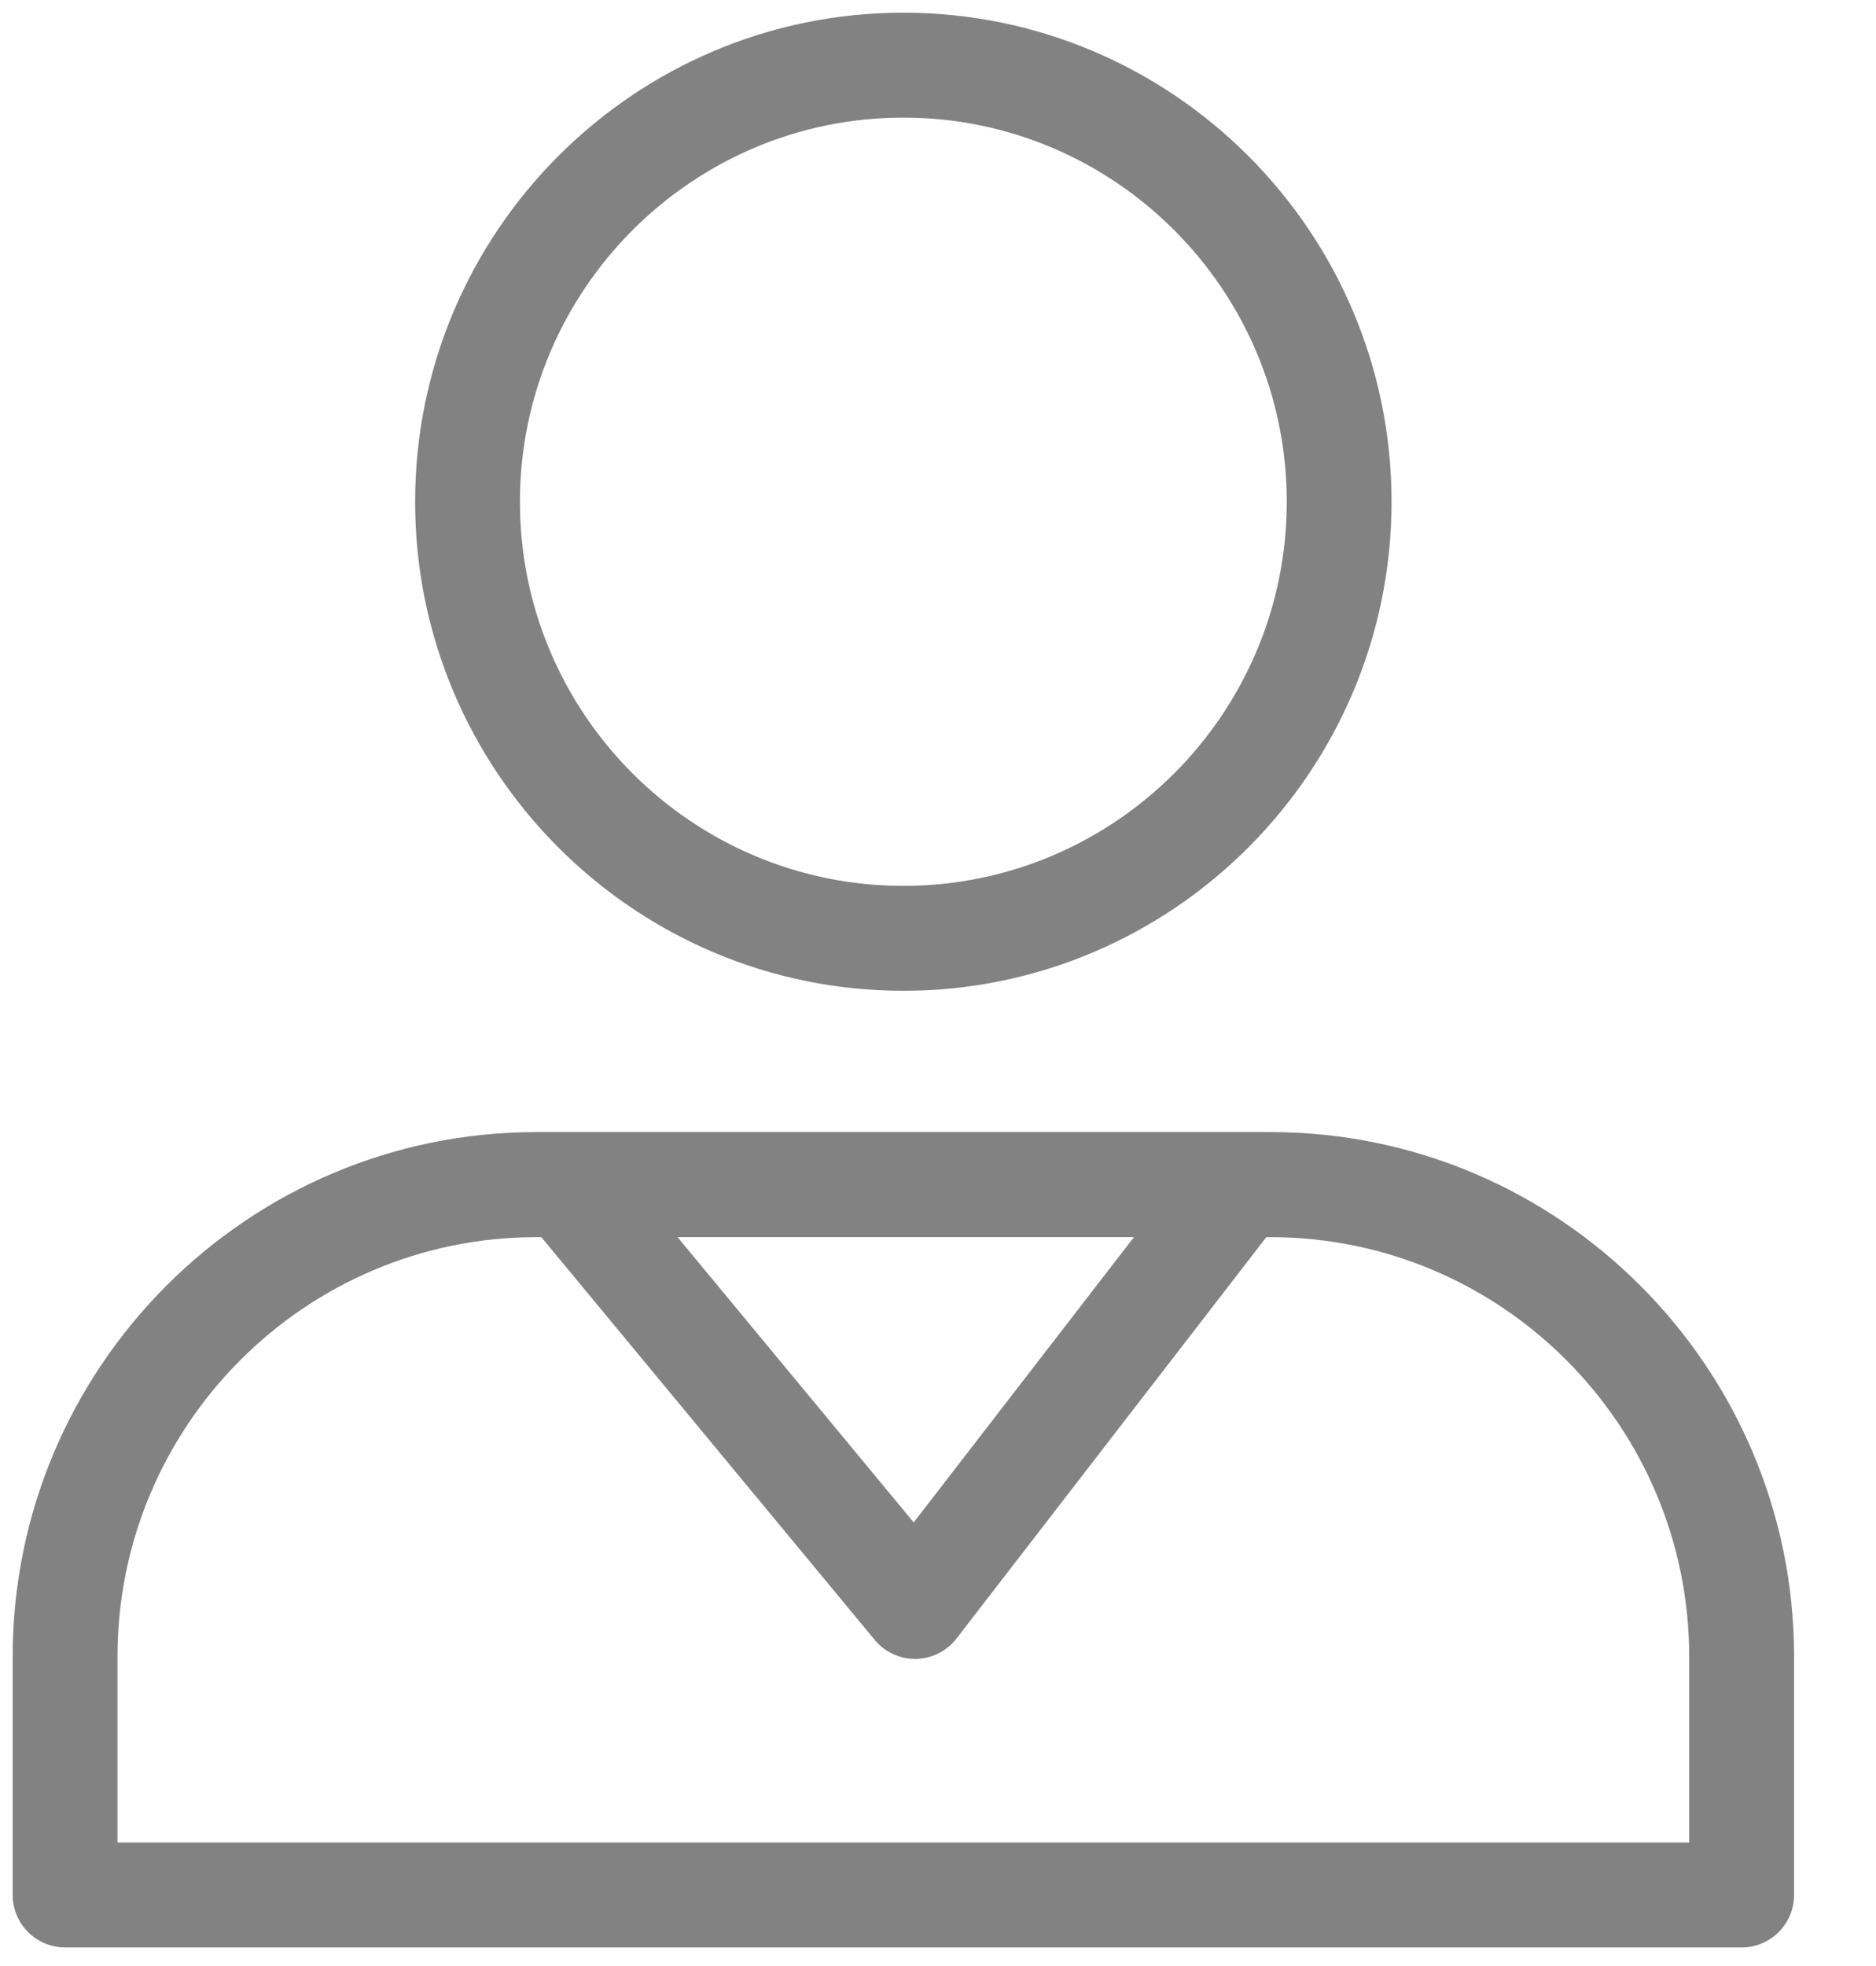 <svg width="100%" height="100%" viewBox="0 0 21 22" fill="none" xmlns="http://www.w3.org/2000/svg">
<path d="M10.112 11.087C13.126 11.087 15.577 8.632 15.577 5.614C15.577 2.596 13.126 0.142 10.112 0.142C7.098 0.142 4.647 2.597 4.647 5.615C4.647 8.633 7.099 11.087 10.112 11.087ZM10.112 1.316C12.479 1.316 14.404 3.245 14.404 5.615C14.404 7.985 12.479 9.913 10.112 9.913C7.746 9.913 5.82 7.985 5.82 5.615C5.821 3.245 7.746 1.316 10.112 1.316Z" fill="#828282"/>
<path d="M14.222 12.668H13.889H6.336H6.003C2.771 12.668 0.142 15.301 0.142 18.538V21.204C0.142 21.528 0.405 21.792 0.728 21.792H19.497C19.82 21.792 20.083 21.528 20.083 21.204V18.538C20.083 15.301 17.454 12.668 14.222 12.668ZM12.694 13.843L10.228 17.036L7.584 13.843H12.694ZM18.91 20.618H1.315V18.539C1.315 15.949 3.418 13.844 6.003 13.844H6.06L9.792 18.351C9.904 18.486 10.069 18.563 10.244 18.563C10.247 18.563 10.251 18.563 10.254 18.563C10.432 18.56 10.599 18.476 10.707 18.335L14.175 13.844H14.221C16.807 13.844 18.909 15.95 18.909 18.539V20.618H18.91Z" fill="#828282"/>
</svg>
